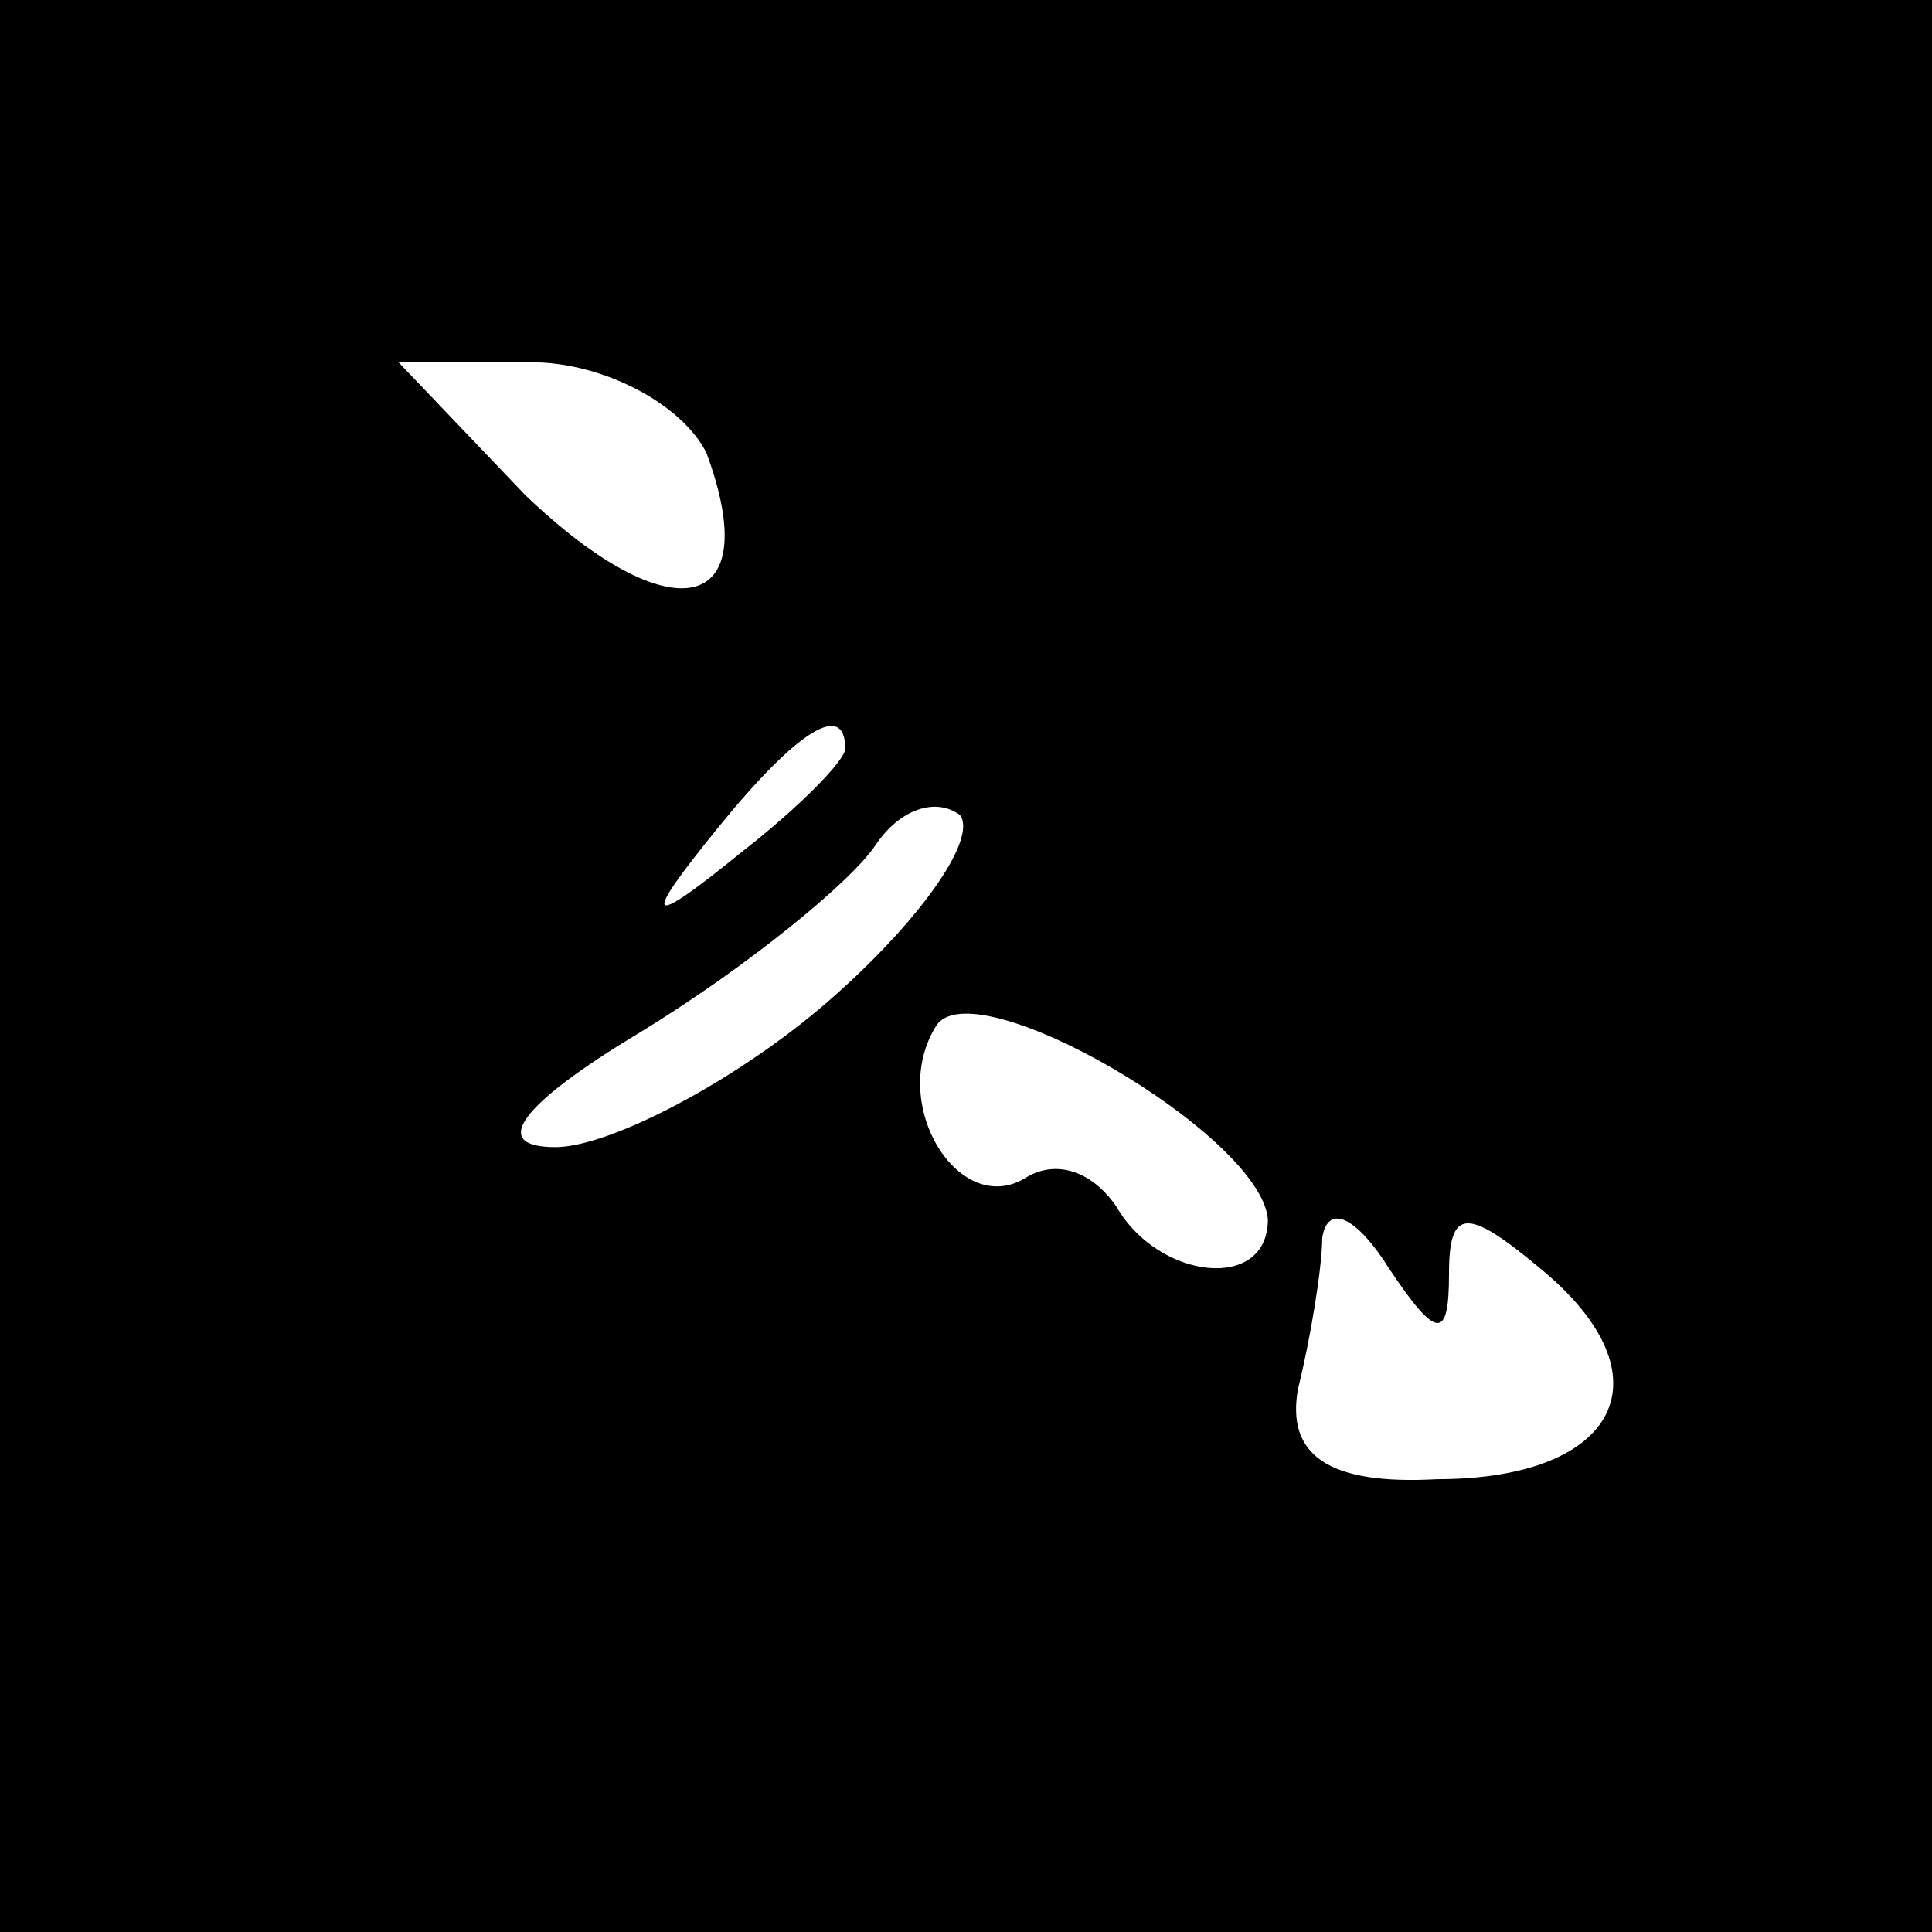 <?xml version="1.0" standalone="no"?>
<!DOCTYPE svg PUBLIC "-//W3C//DTD SVG 20010904//EN"
 "http://www.w3.org/TR/2001/REC-SVG-20010904/DTD/svg10.dtd">
<svg version="1.0" xmlns="http://www.w3.org/2000/svg"
 width="32pt" height="32pt" viewBox="0 0 32 32"
 preserveAspectRatio="xMidYMid meet">
<rect x="0" y="0" width="32" height="32" fill="#808080" stroke="none"/>
<g transform="translate(0,32) scale(0.1,-0.1)"
fill="#000000" stroke="none">
<path fill="#000000" stroke="none" d="M0 160 l0 -160 160 0 160 0 0 160 0
160 -160 0 -160 0 0 -160z"/>
<path fill="#ffffff" stroke="none" d="M117 245 c10 -27 -6 -30 -30 -7 l-21
22 22 0 c12 0 25 -7 29 -15z"/>
<path fill="#ffffff" stroke="none" d="M140 196 c0 -2 -8 -10 -17 -17 -16 -13
-17 -12 -4 4 13 16 21 21 21 13z"/>
<path fill="#ffffff" stroke="none" d="M137 154 c-15 -13 -36 -24 -45 -24 -11
0 -6 7 14 19 18 11 35 25 39 31 4 6 10 8 14 5 3 -4 -7 -18 -22 -31z"/>
<path fill="#ffffff" stroke="none" d="M210 118 c0 -12 -18 -10 -25 2 -4 6
-10 8 -15 5 -11 -7 -23 12 -15 25 6 10 54 -18 55 -32z"/>
<path fill="#ffffff" stroke="none" d="M240 109 c0 11 3 11 15 1 22 -18 13
-35 -17 -35 -18 -1 -25 4 -23 15 2 8 4 20 4 25 1 6 6 3 11 -5 8 -12 10 -12 10
-1z"/>
</g>
</svg>
